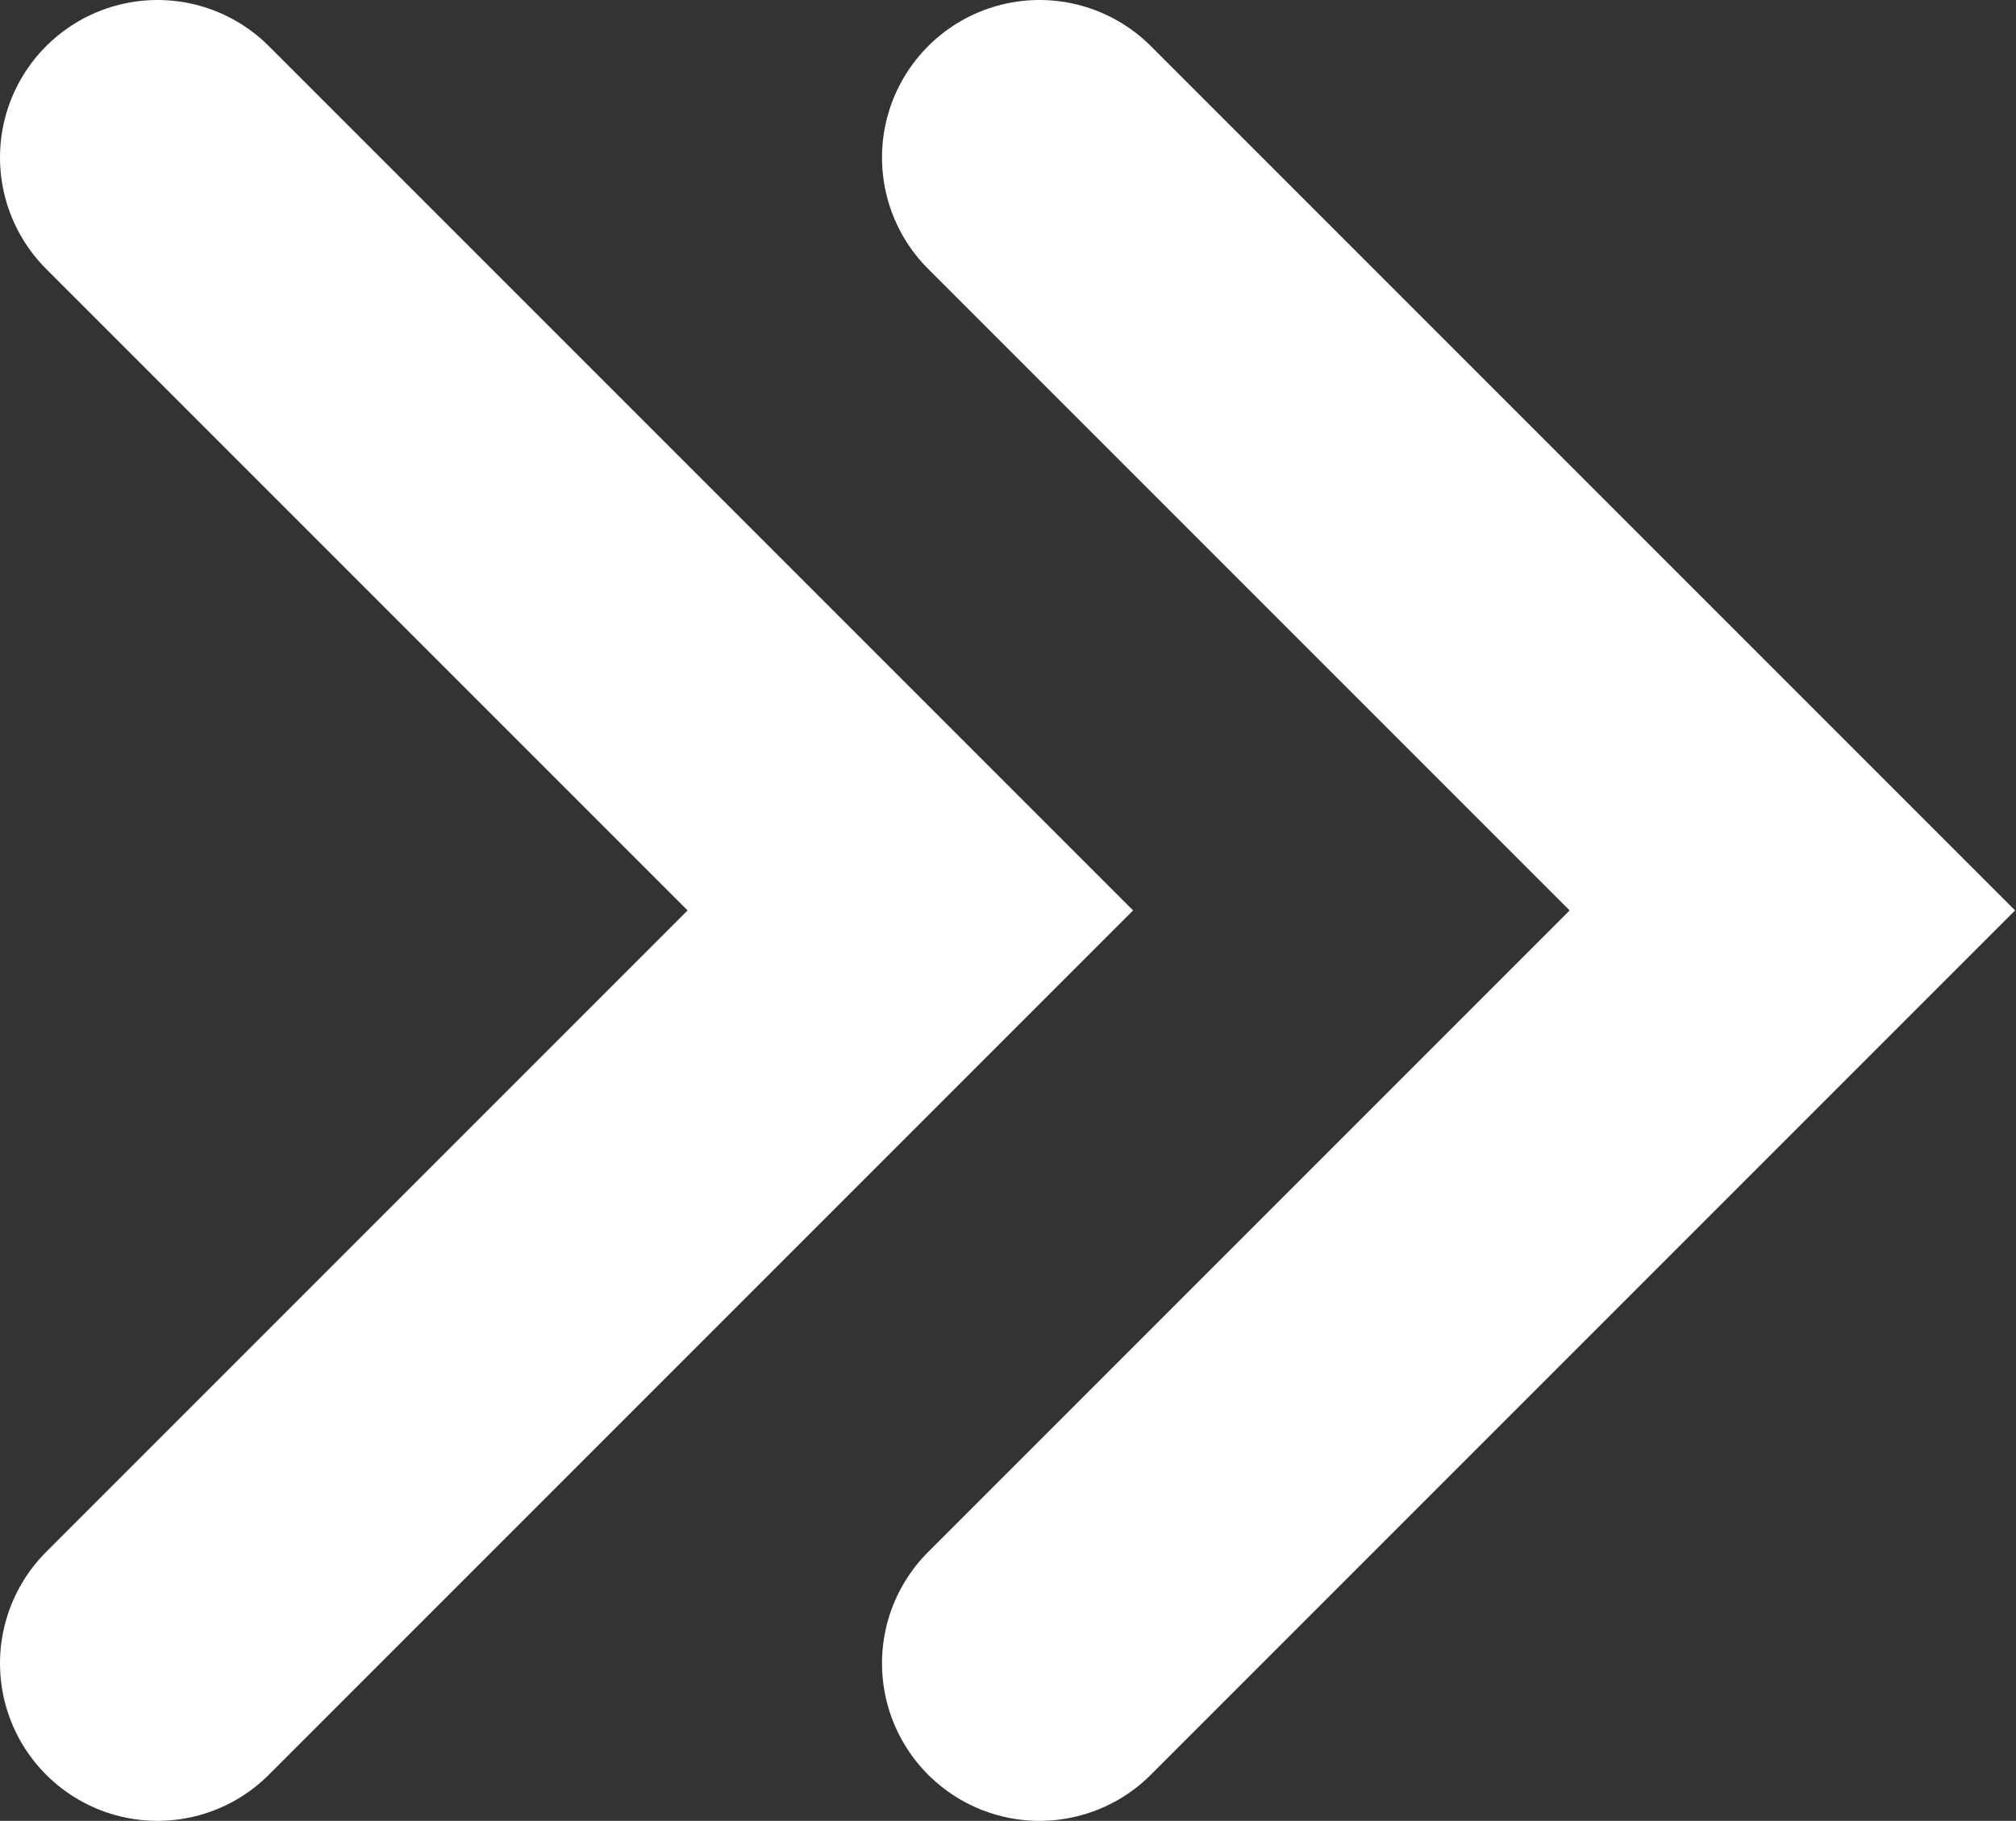 <svg width="320" height="289" viewBox="0 0 320 289" fill="none" xmlns="http://www.w3.org/2000/svg">
<rect x="0" y="0" width="320" height="289" fill="#333333" stroke="none"/>
<path d="M165 25L284.5 144.5L165 264M25 25L144.5 144.5L25 264" stroke="white" stroke-width="50" stroke-linecap="round"/>
</svg>
